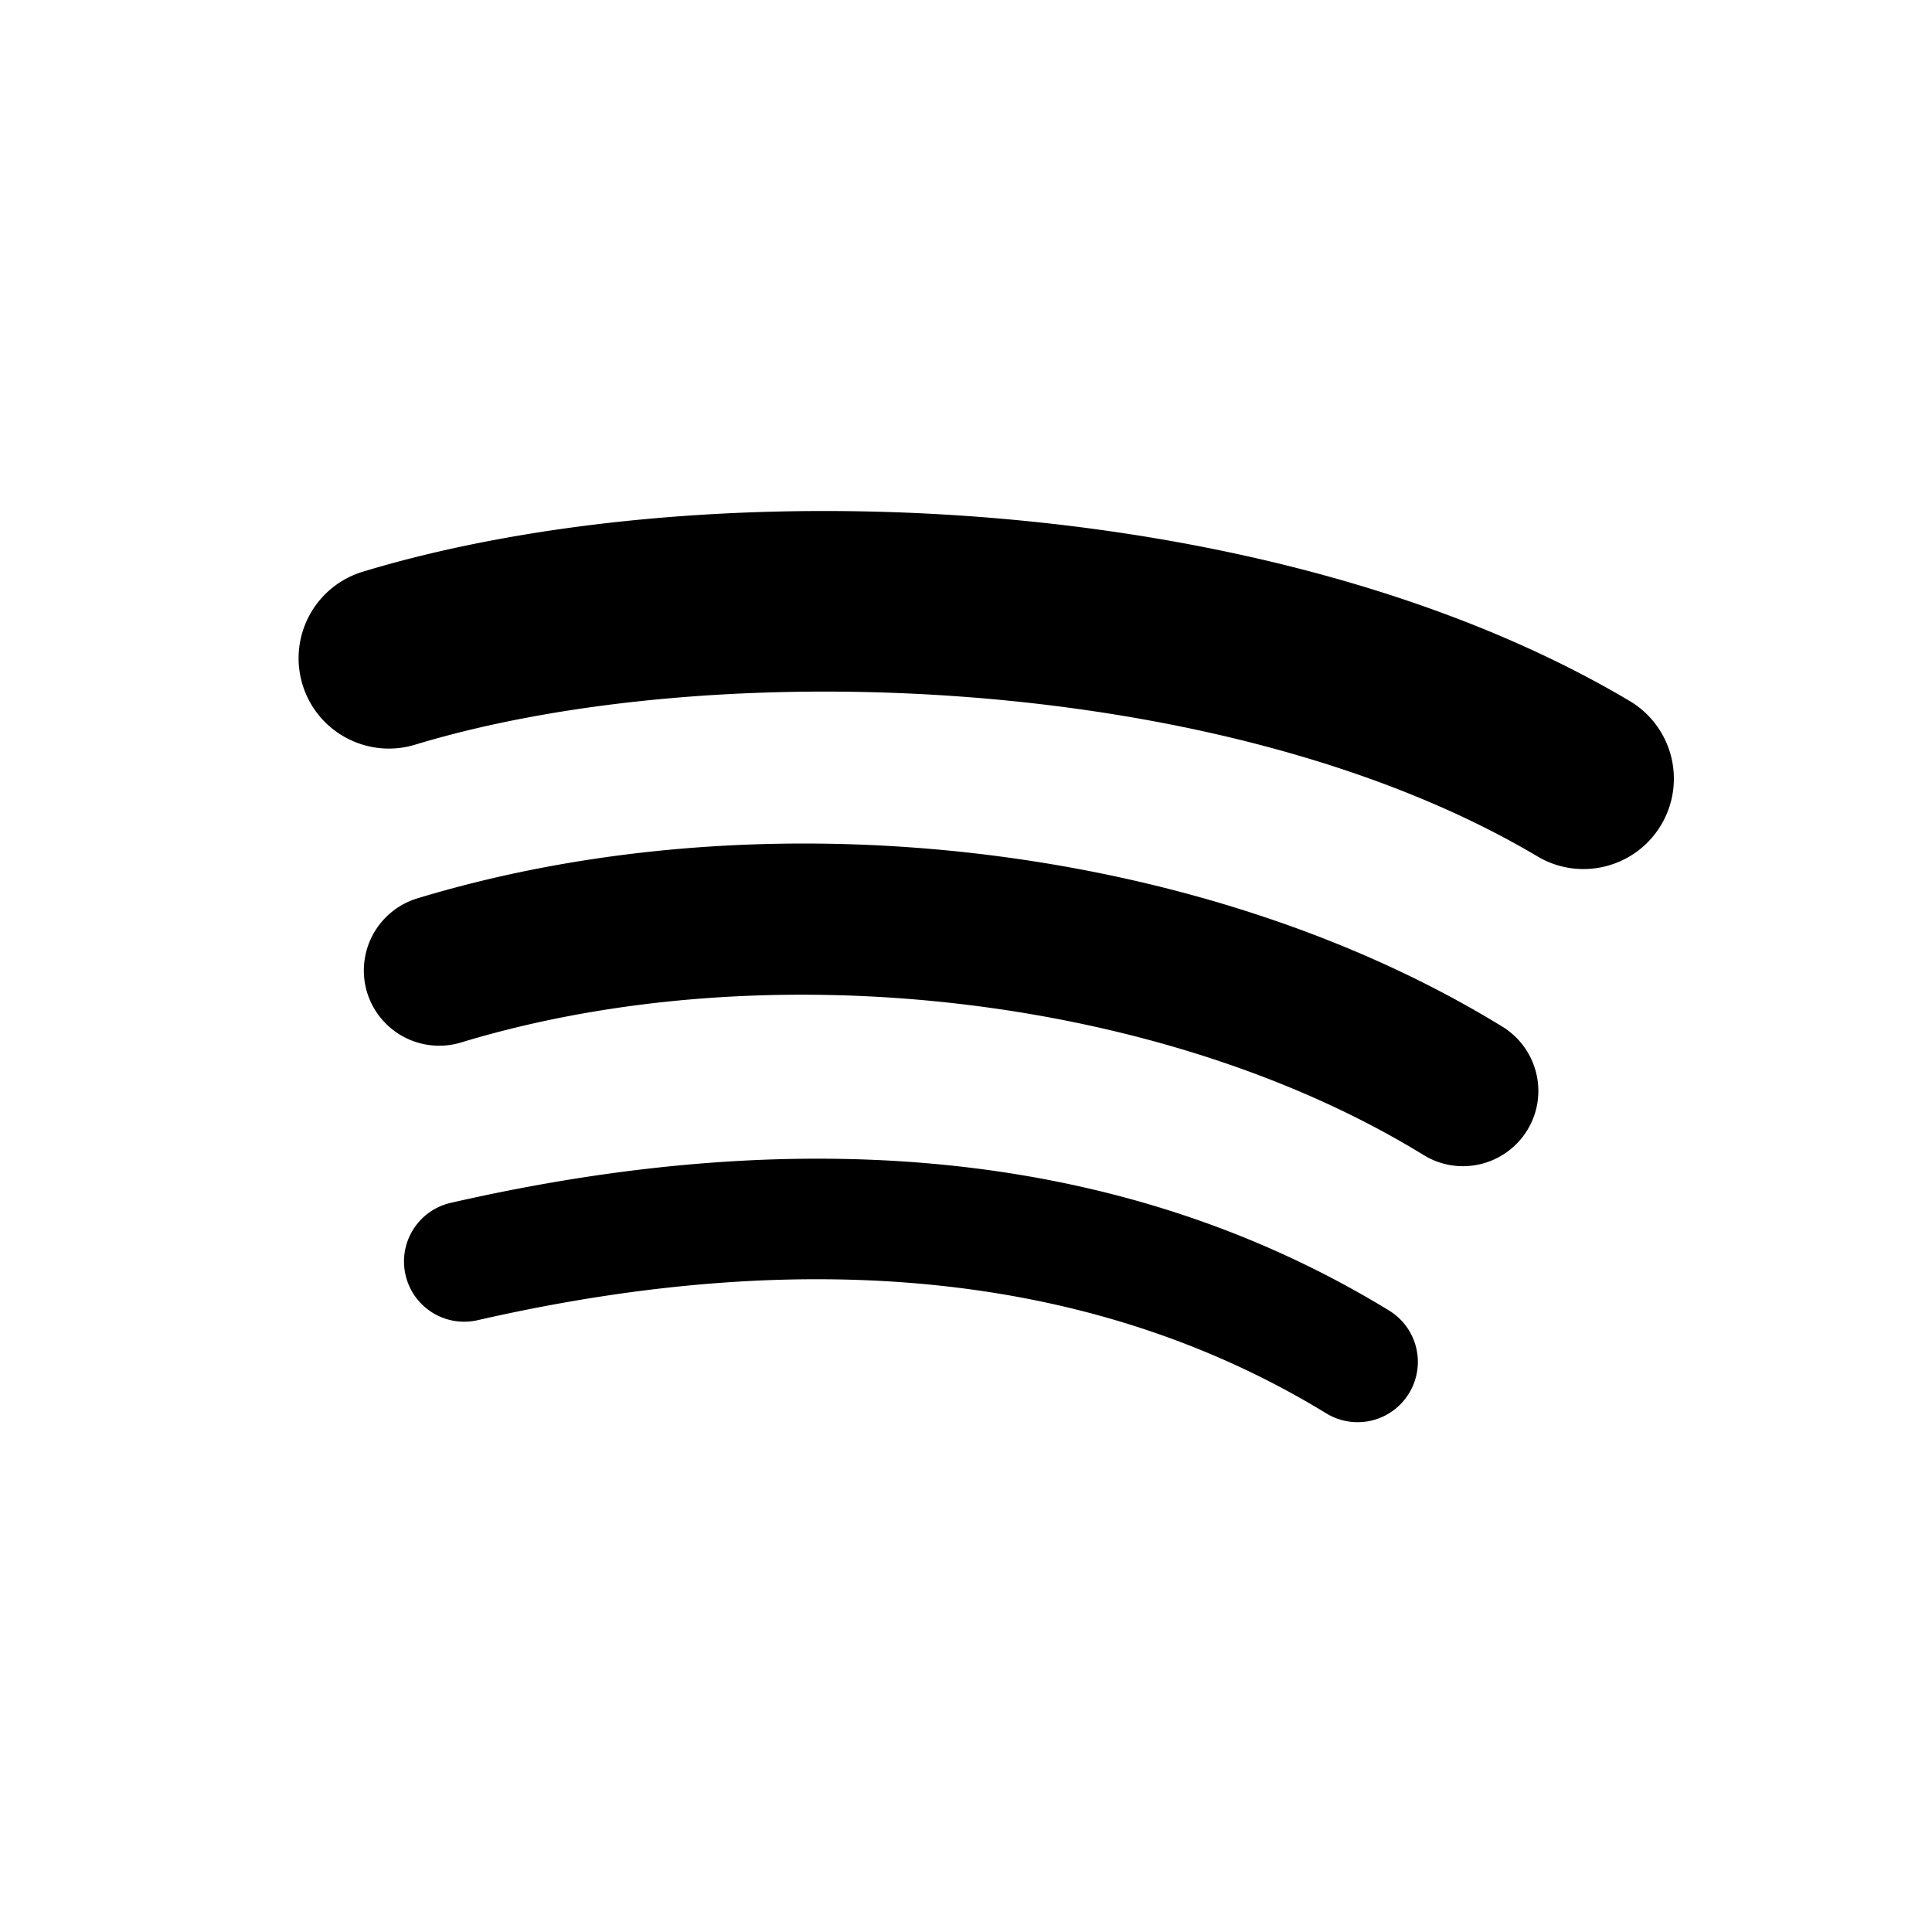 <svg xmlns="http://www.w3.org/2000/svg" width="167.487" height="167.487" viewBox="0 0 167.487 167.487">
  <path fill="currentColor" d="M122.149 120.787a5.215 5.215 0 01-7.177 1.737c-19.665-12.02-44.417-14.733-73.567-8.075a5.216 5.216 0 01-6.249-3.924 5.212 5.212 0 013.925-6.25c31.9-7.292 59.263-4.154 81.336 9.334a5.22 5.22 0 011.732 7.178m10.247-22.803c-1.894 3.073-5.912 4.037-8.98 2.149-22.504-13.833-56.822-17.841-83.447-9.759a6.539 6.539 0 01-8.148-4.35 6.538 6.538 0 014.354-8.142c30.415-9.23 68.226-4.76 94.074 11.125 3.068 1.891 4.034 5.911 2.147 8.977m.884-23.744c-26.993-16.031-71.52-17.505-97.289-9.684-4.139 1.256-8.515-1.08-9.768-5.218a7.835 7.835 0 015.22-9.772c29.582-8.979 78.755-7.245 109.832 11.202a7.831 7.831 0 012.737 10.733c-2.208 3.722-7.018 4.949-10.732 2.739"/>
</svg>
